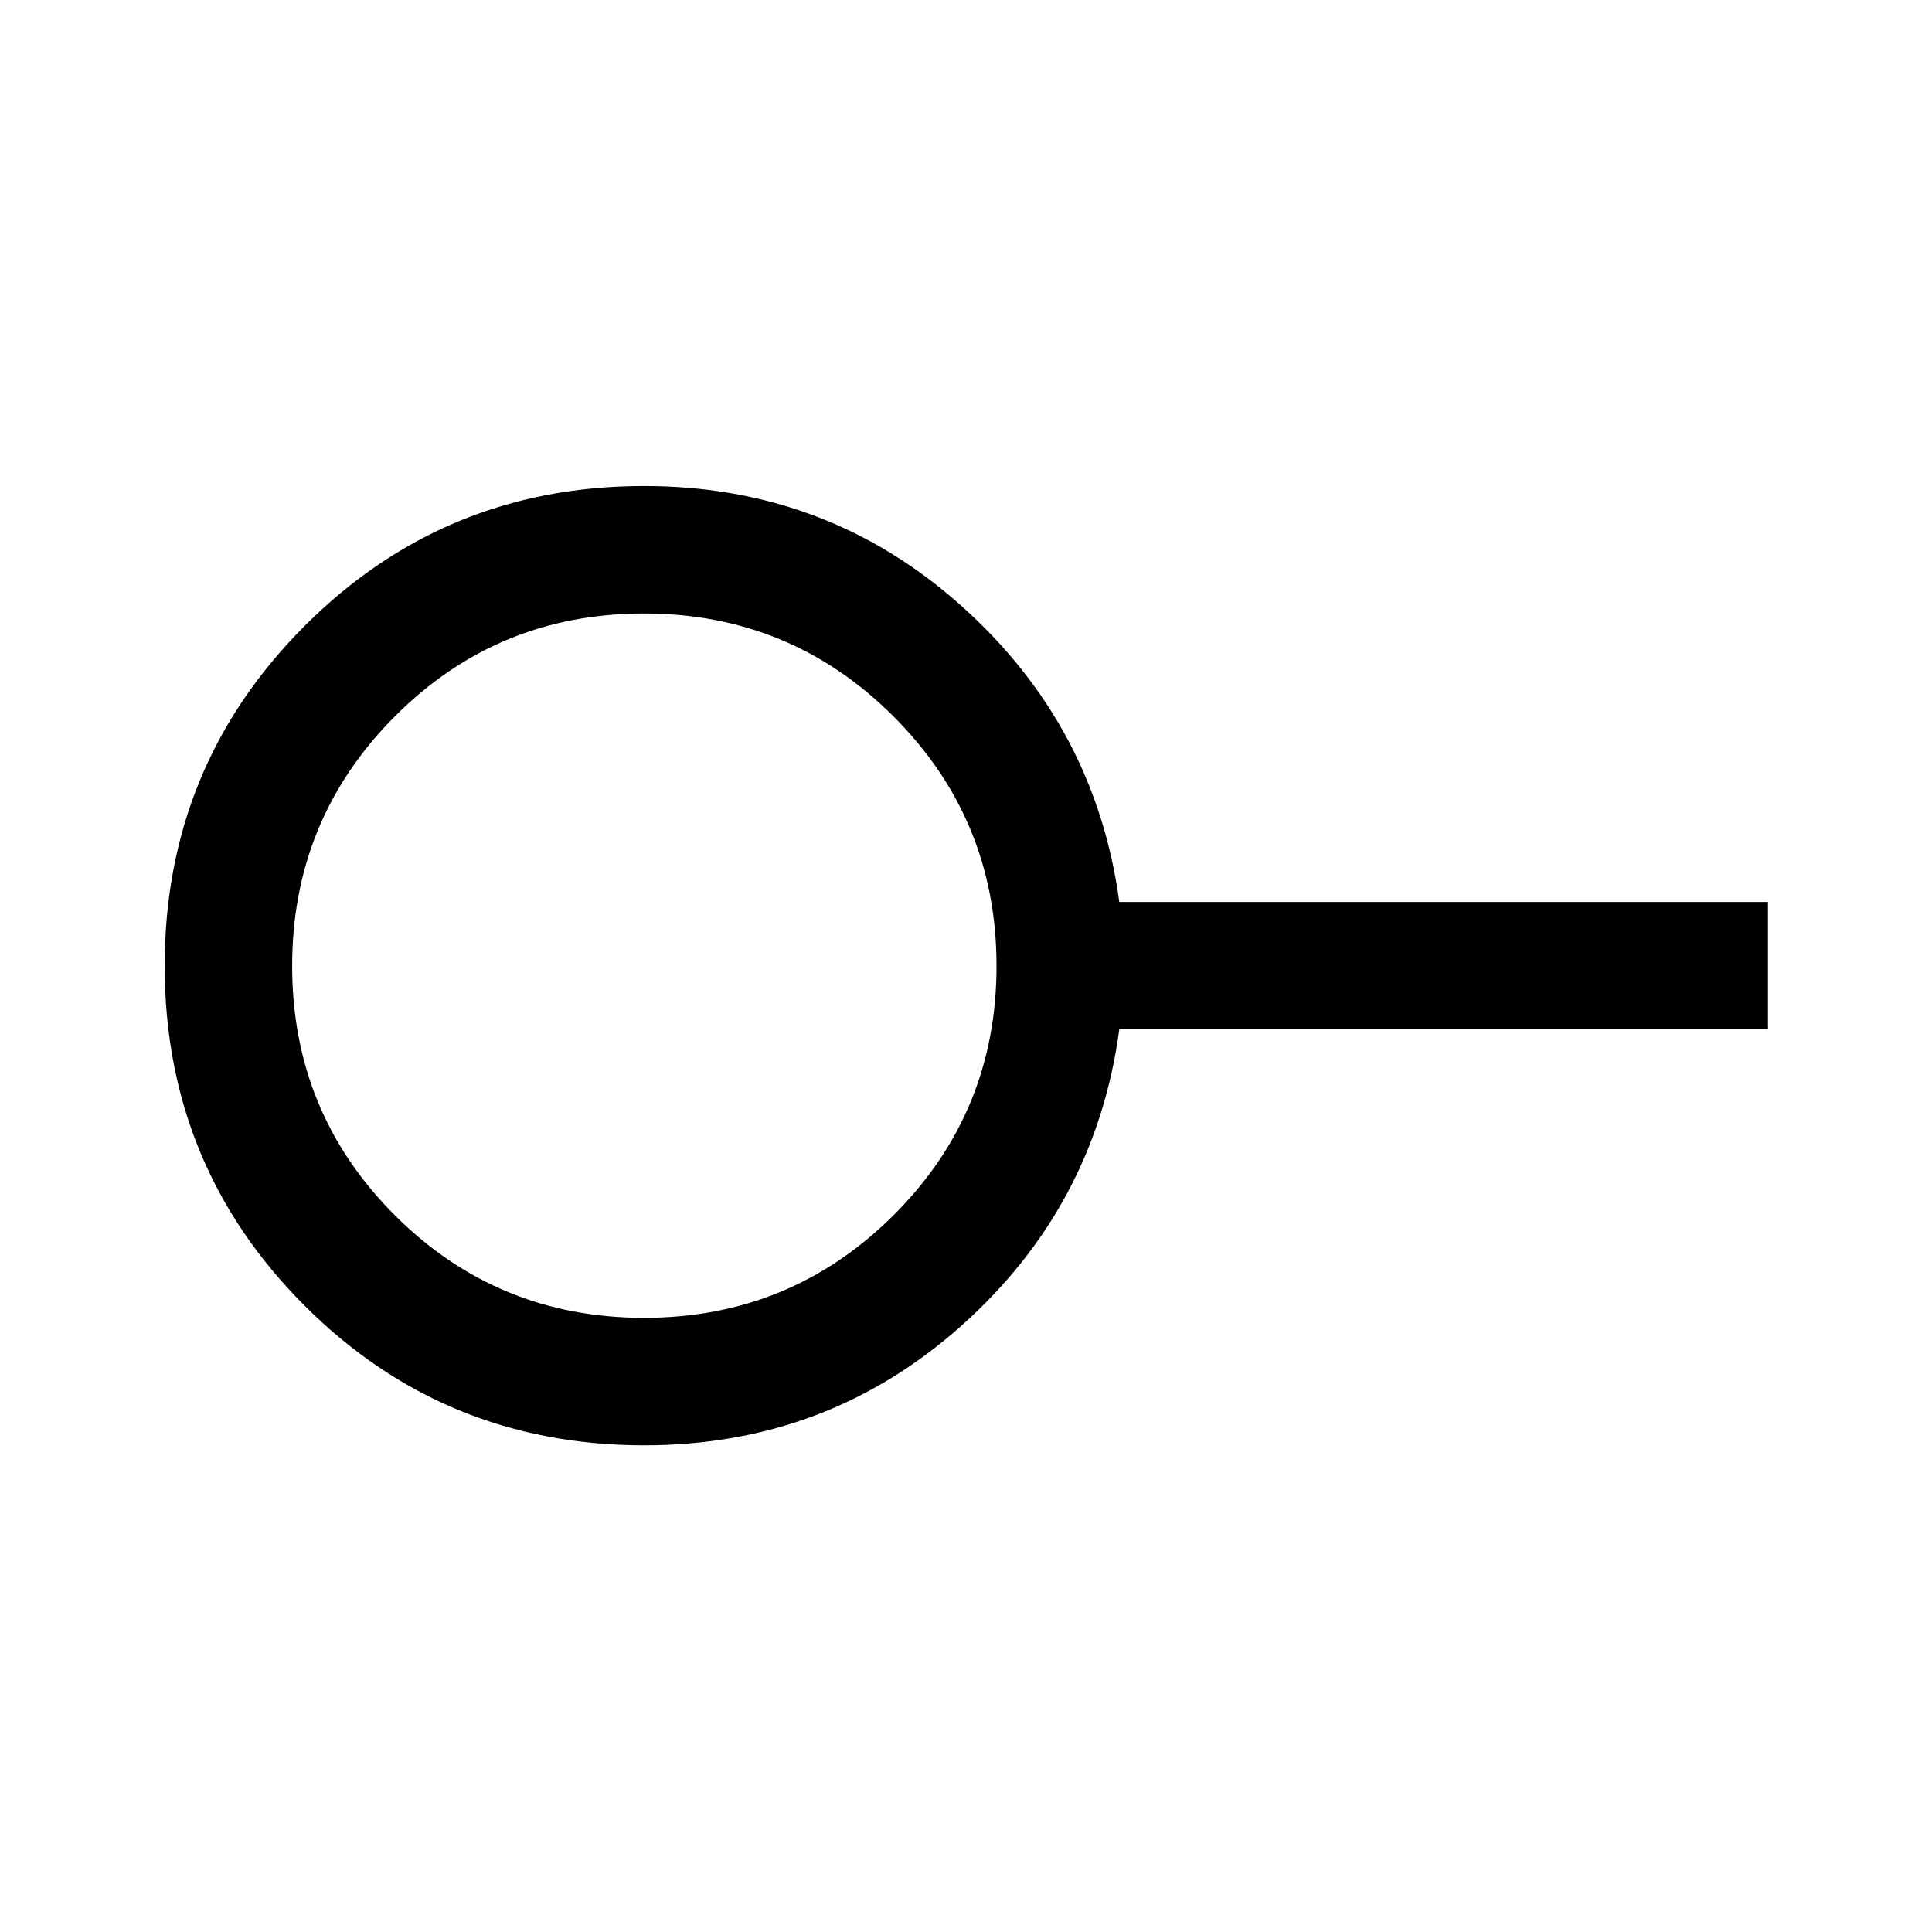 <svg xmlns="http://www.w3.org/2000/svg" height="40" viewBox="0 -960 960 960" width="40"><path d="M320-305.17q72.83 0 124-51T495.17-480q0-72.83-51.17-124t-124-51.17q-72.83 0-123.83 51.17t-51 124q0 72.83 51 123.83t123.83 51Zm.19 63.34q-99.52 0-168.94-69.49-69.42-69.48-69.42-168.75 0-99.26 69.48-168.85 69.47-69.58 168.71-69.58 91.1 0 157.71 59.58 66.6 59.59 78.44 147.09H878.5v63.33H556.17q-11.84 87.83-78.46 147.25-66.62 59.42-157.52 59.42ZM320-480Z"/></svg>